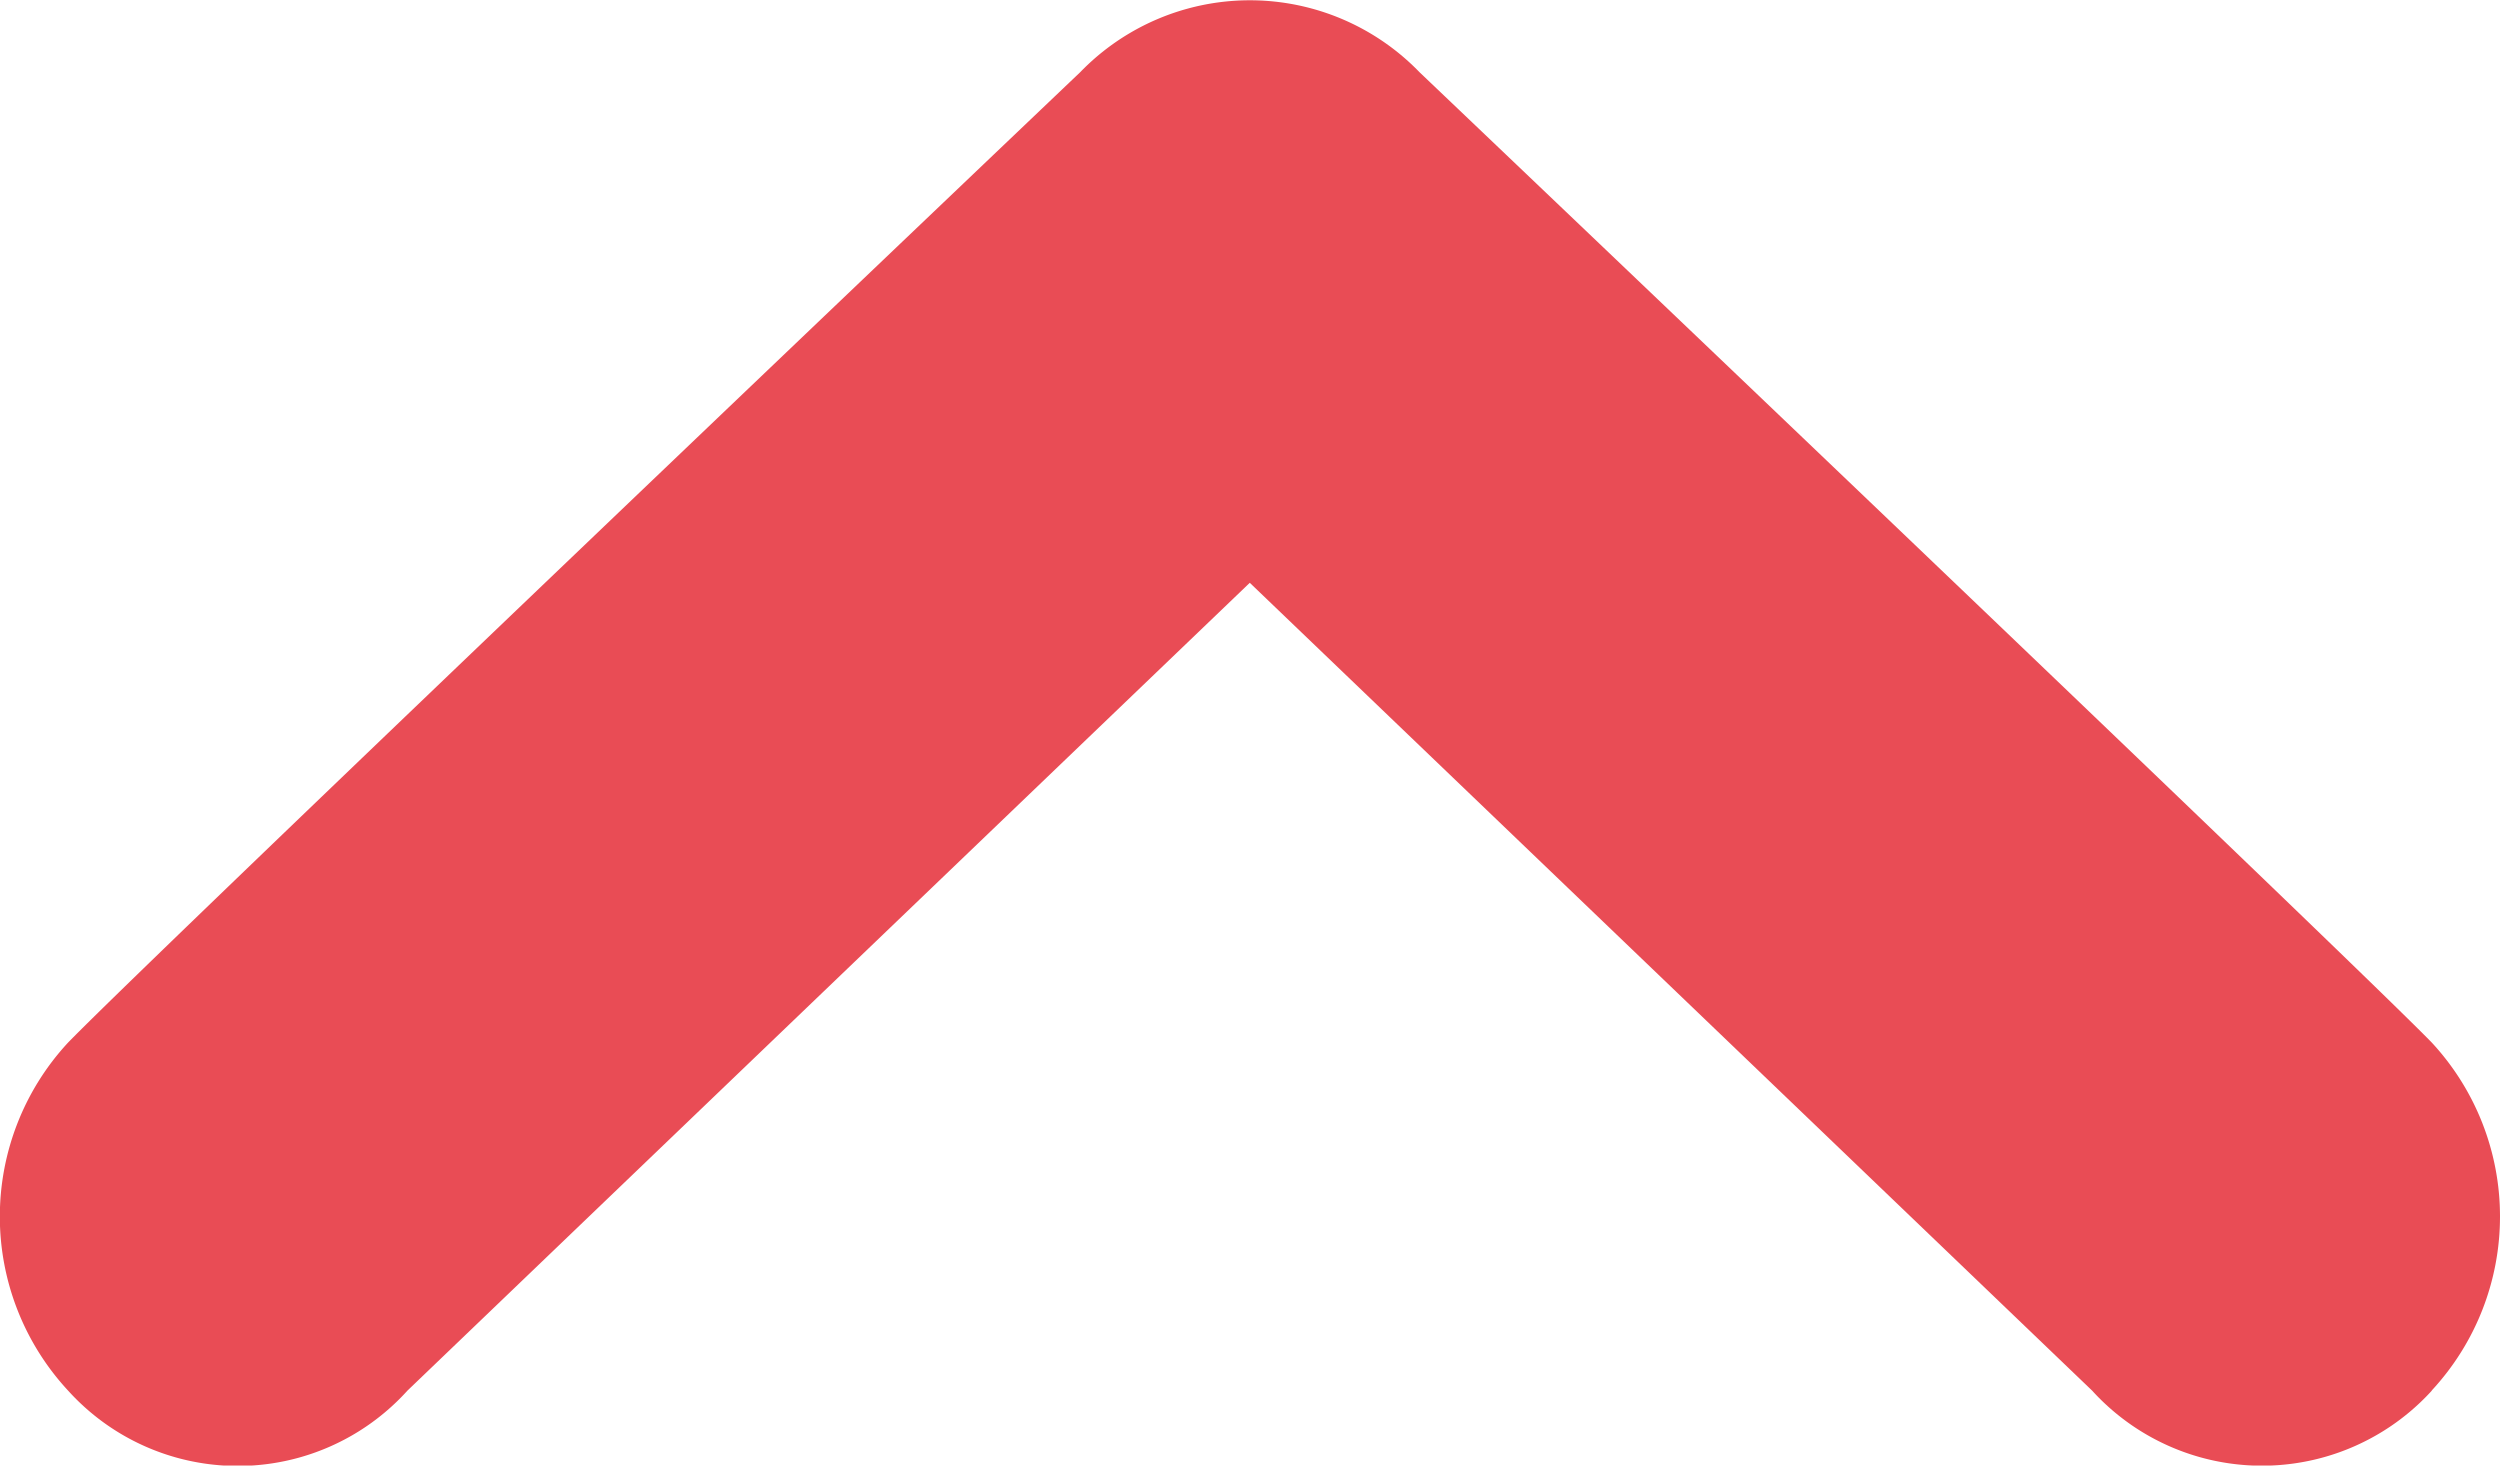 <svg xmlns="http://www.w3.org/2000/svg" width="33.888" height="19.866" viewBox="0 0 33.888 19.866"><defs><style>.a{fill:#e94c55;}</style></defs><g transform="translate(33.888 19.866) rotate(180)"><path class="a" d="M39.685,28.45a3.113,3.113,0,0,1-4.605,0L23.662,17.5,12.244,28.45a3.1,3.1,0,0,1-4.6,0,3.47,3.47,0,0,1,0-4.718C8.833,22.51,21.363,10.579,21.363,10.579a3.2,3.2,0,0,1,4.6,0S38.491,22.51,39.683,23.731a3.468,3.468,0,0,1,0,4.718Z" transform="translate(40.609 29.466) rotate(180)"/></g></svg>